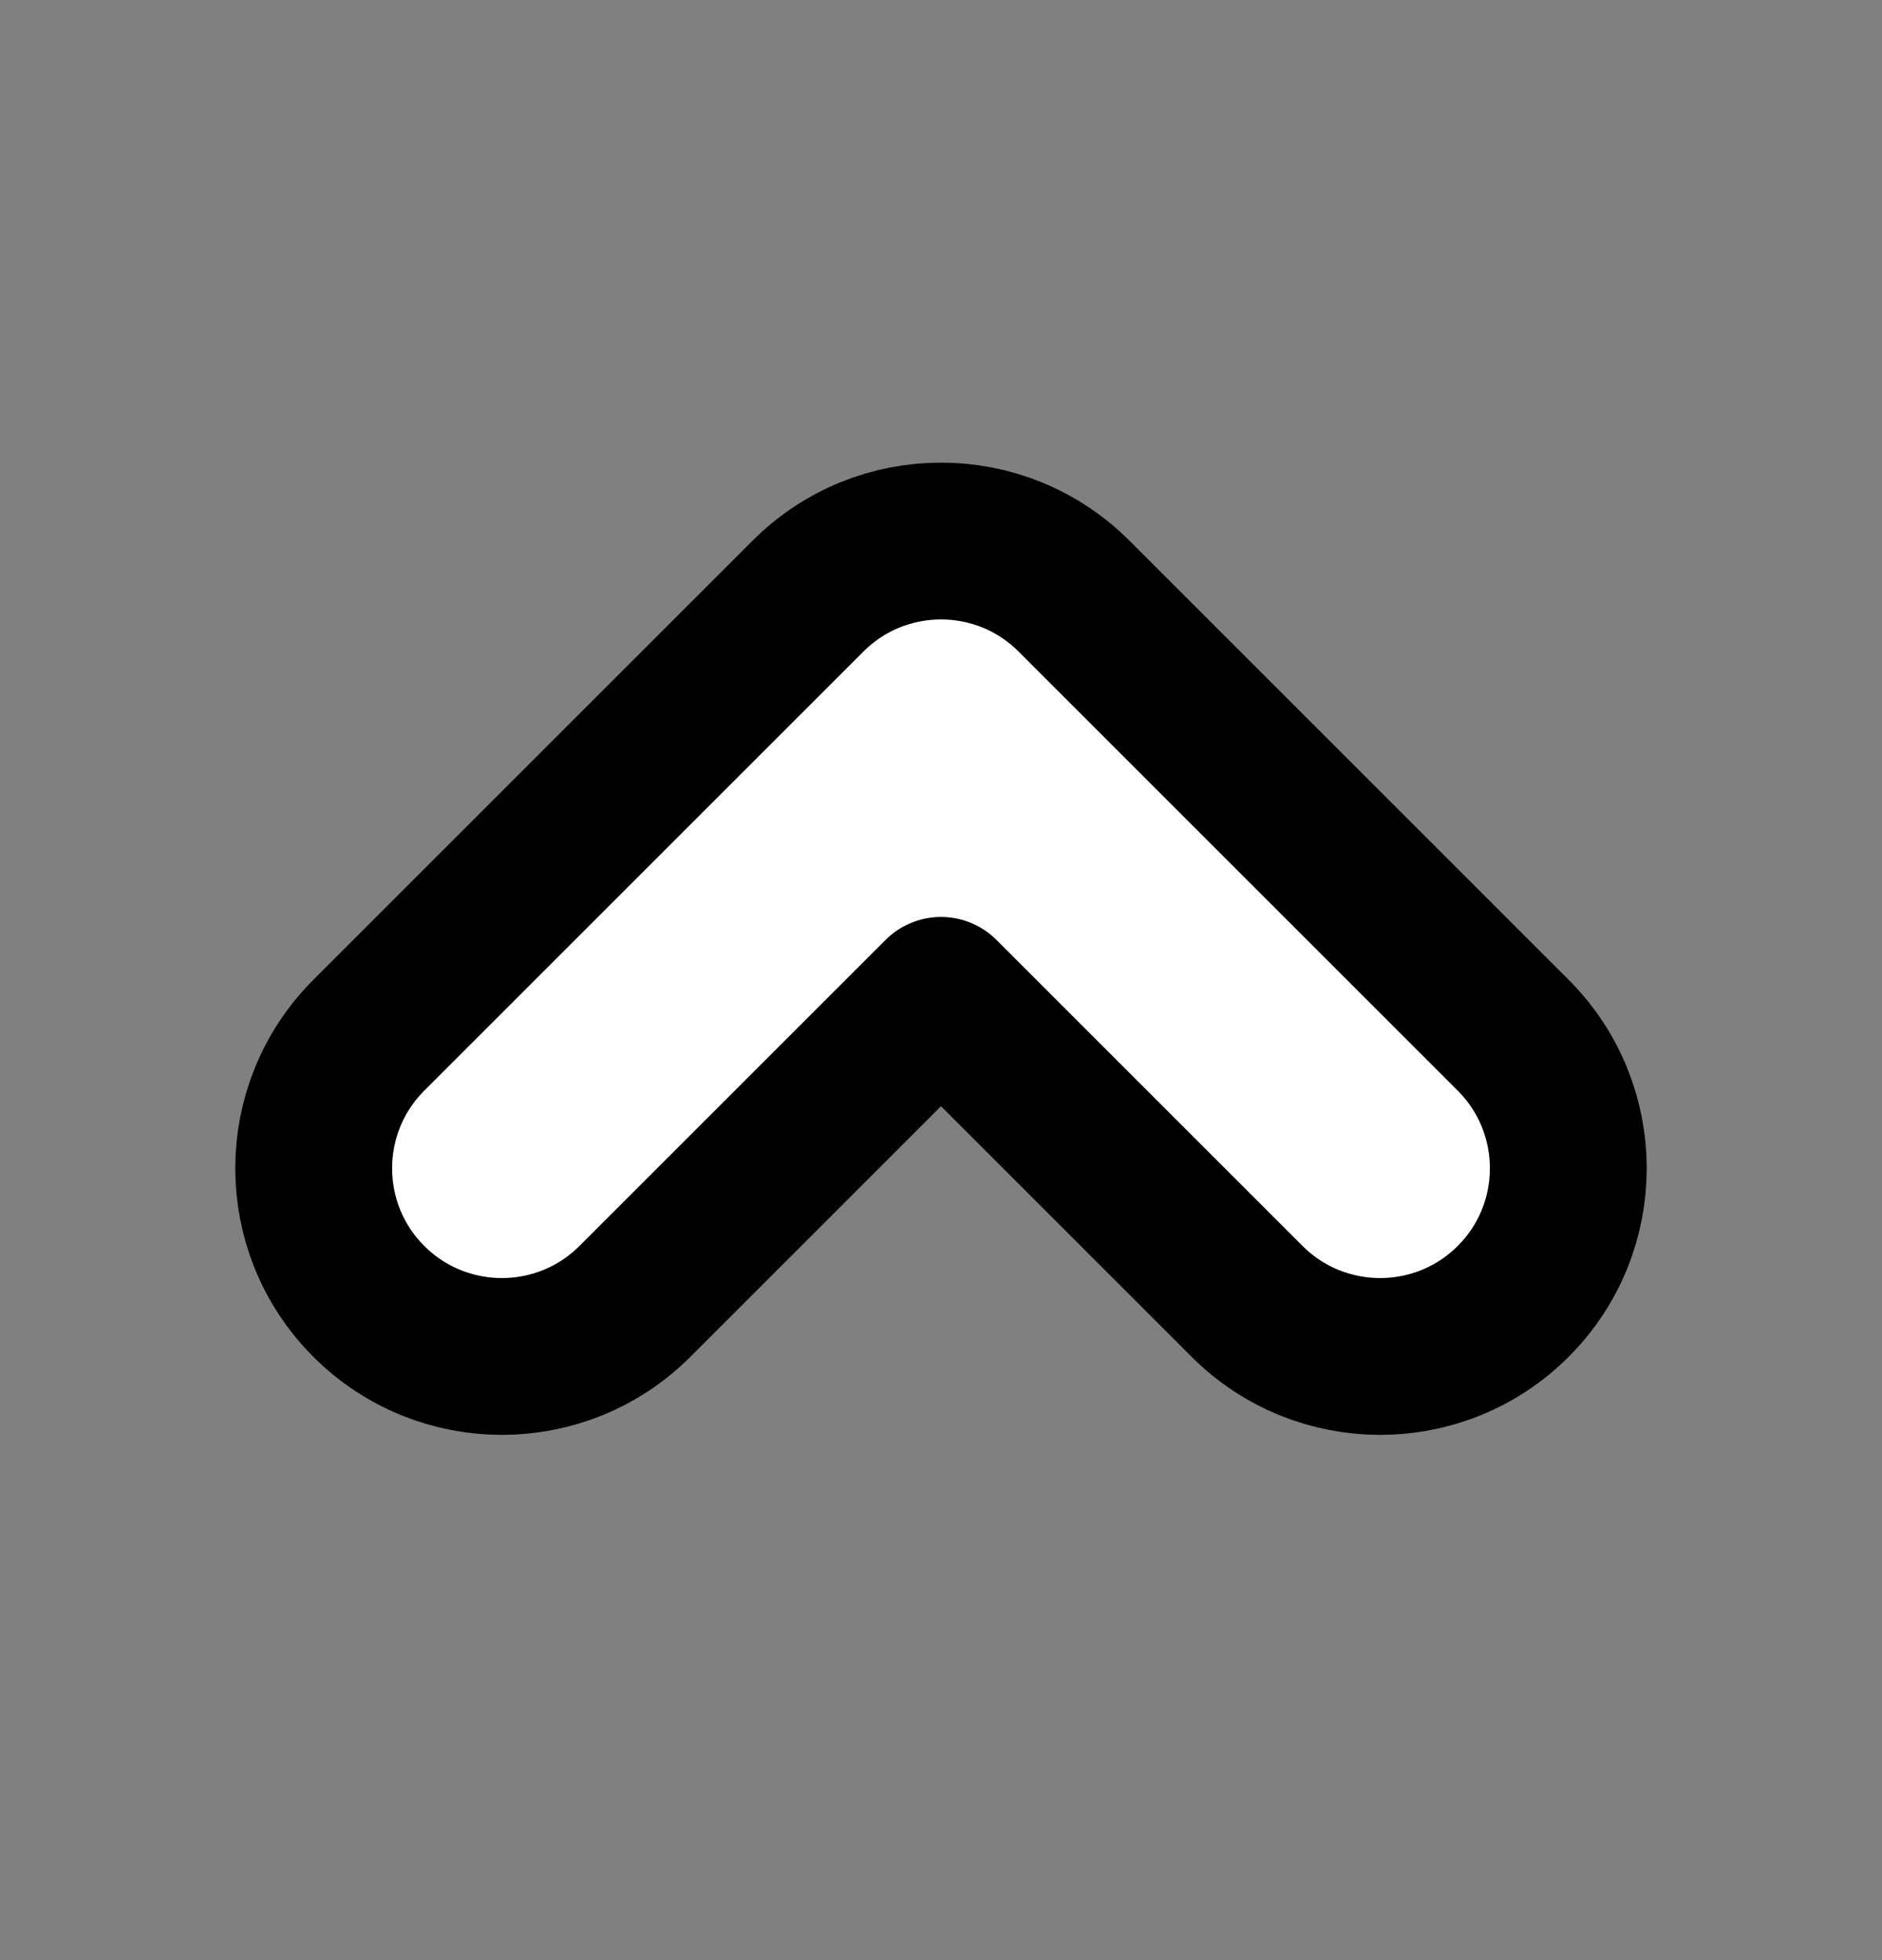 <svg width="24" height="25" viewBox="0 0 24 25" fill="none" xmlns="http://www.w3.org/2000/svg">
<rect x="0" y="0" width="24" height="25" fill="#808080" stroke="none"/>
<path d="M8.097 16.598L12 12.695L15.903 16.598C16.84 17.535 18.36 17.535 19.297 16.598C20.234 15.661 20.234 14.141 19.297 13.204L13.697 7.604C12.76 6.666 11.24 6.666 10.303 7.604L4.703 13.204C3.766 14.141 3.766 15.661 4.703 16.598C5.64 17.535 7.16 17.535 8.097 16.598Z" fill="white" stroke="black" stroke-width="2" stroke-linecap="round" stroke-linejoin="round"/>
</svg>
